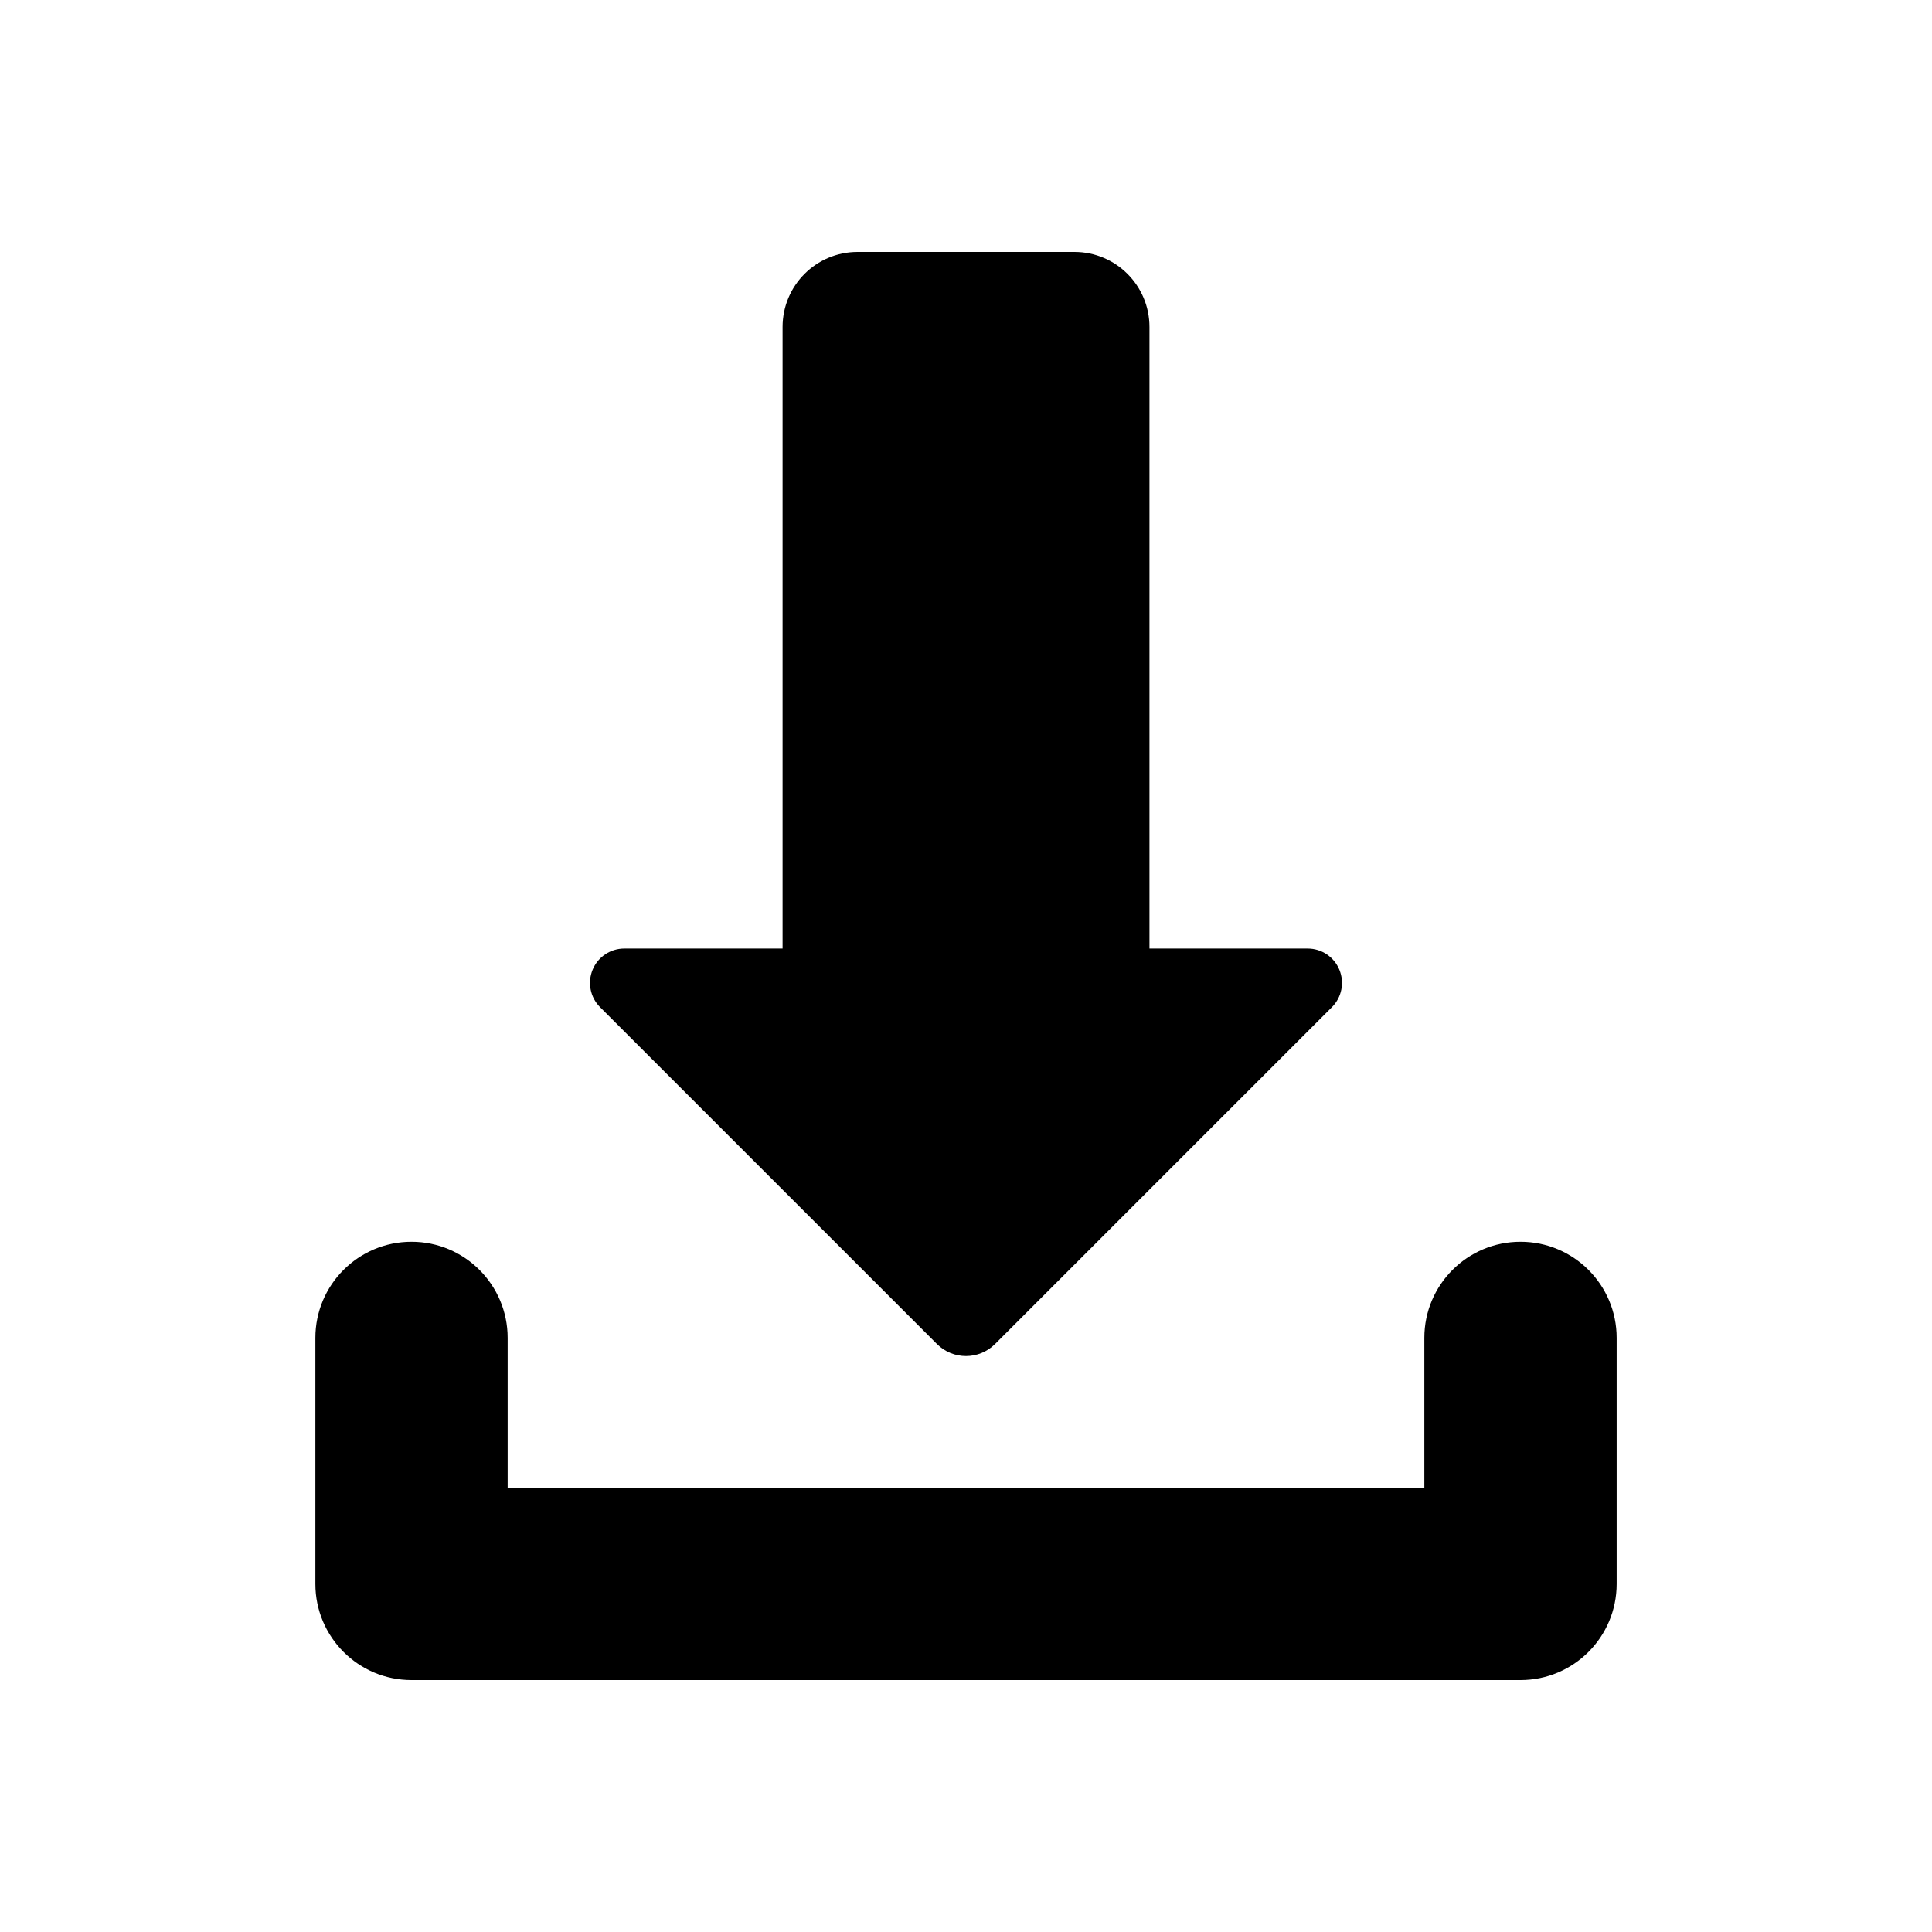 <svg viewBox="0 0 1024 1024" xmlns="http://www.w3.org/2000/svg">
	<title>Download icon</title>
	<g>
		<path d="m805.89 658.16c-28.143 0-50.964 22.815-50.964 50.957v79.428h-485.86v-79.428c0-28.141-22.815-50.957-50.957-50.957-28.143 0-50.957 22.815-50.957 50.957v130.39c0 28.141 22.815 50.964 50.957 50.964h587.79c28.141 0 50.957-22.822 50.957-50.964v-130.39c0-28.143-22.816-50.957-50.959-50.957z"/>
		<path d="m496.62 712.38c8.488 8.482 22.277 8.482 30.757 0l178.58-178.58c5.203-5.203 6.749-13.019 3.935-19.836-2.814-6.79-9.43-11.217-16.803-11.217h-83.852v-329.45c0-21.975-17.793-39.768-39.764-39.768h-114.93c-21.969 0-39.764 17.791-39.764 39.768v329.45h-83.881c-7.365 0-13.981 4.425-16.795 11.217-2.814 6.817-1.266 14.633 3.929 19.836z"/>
	</g>
</svg>
